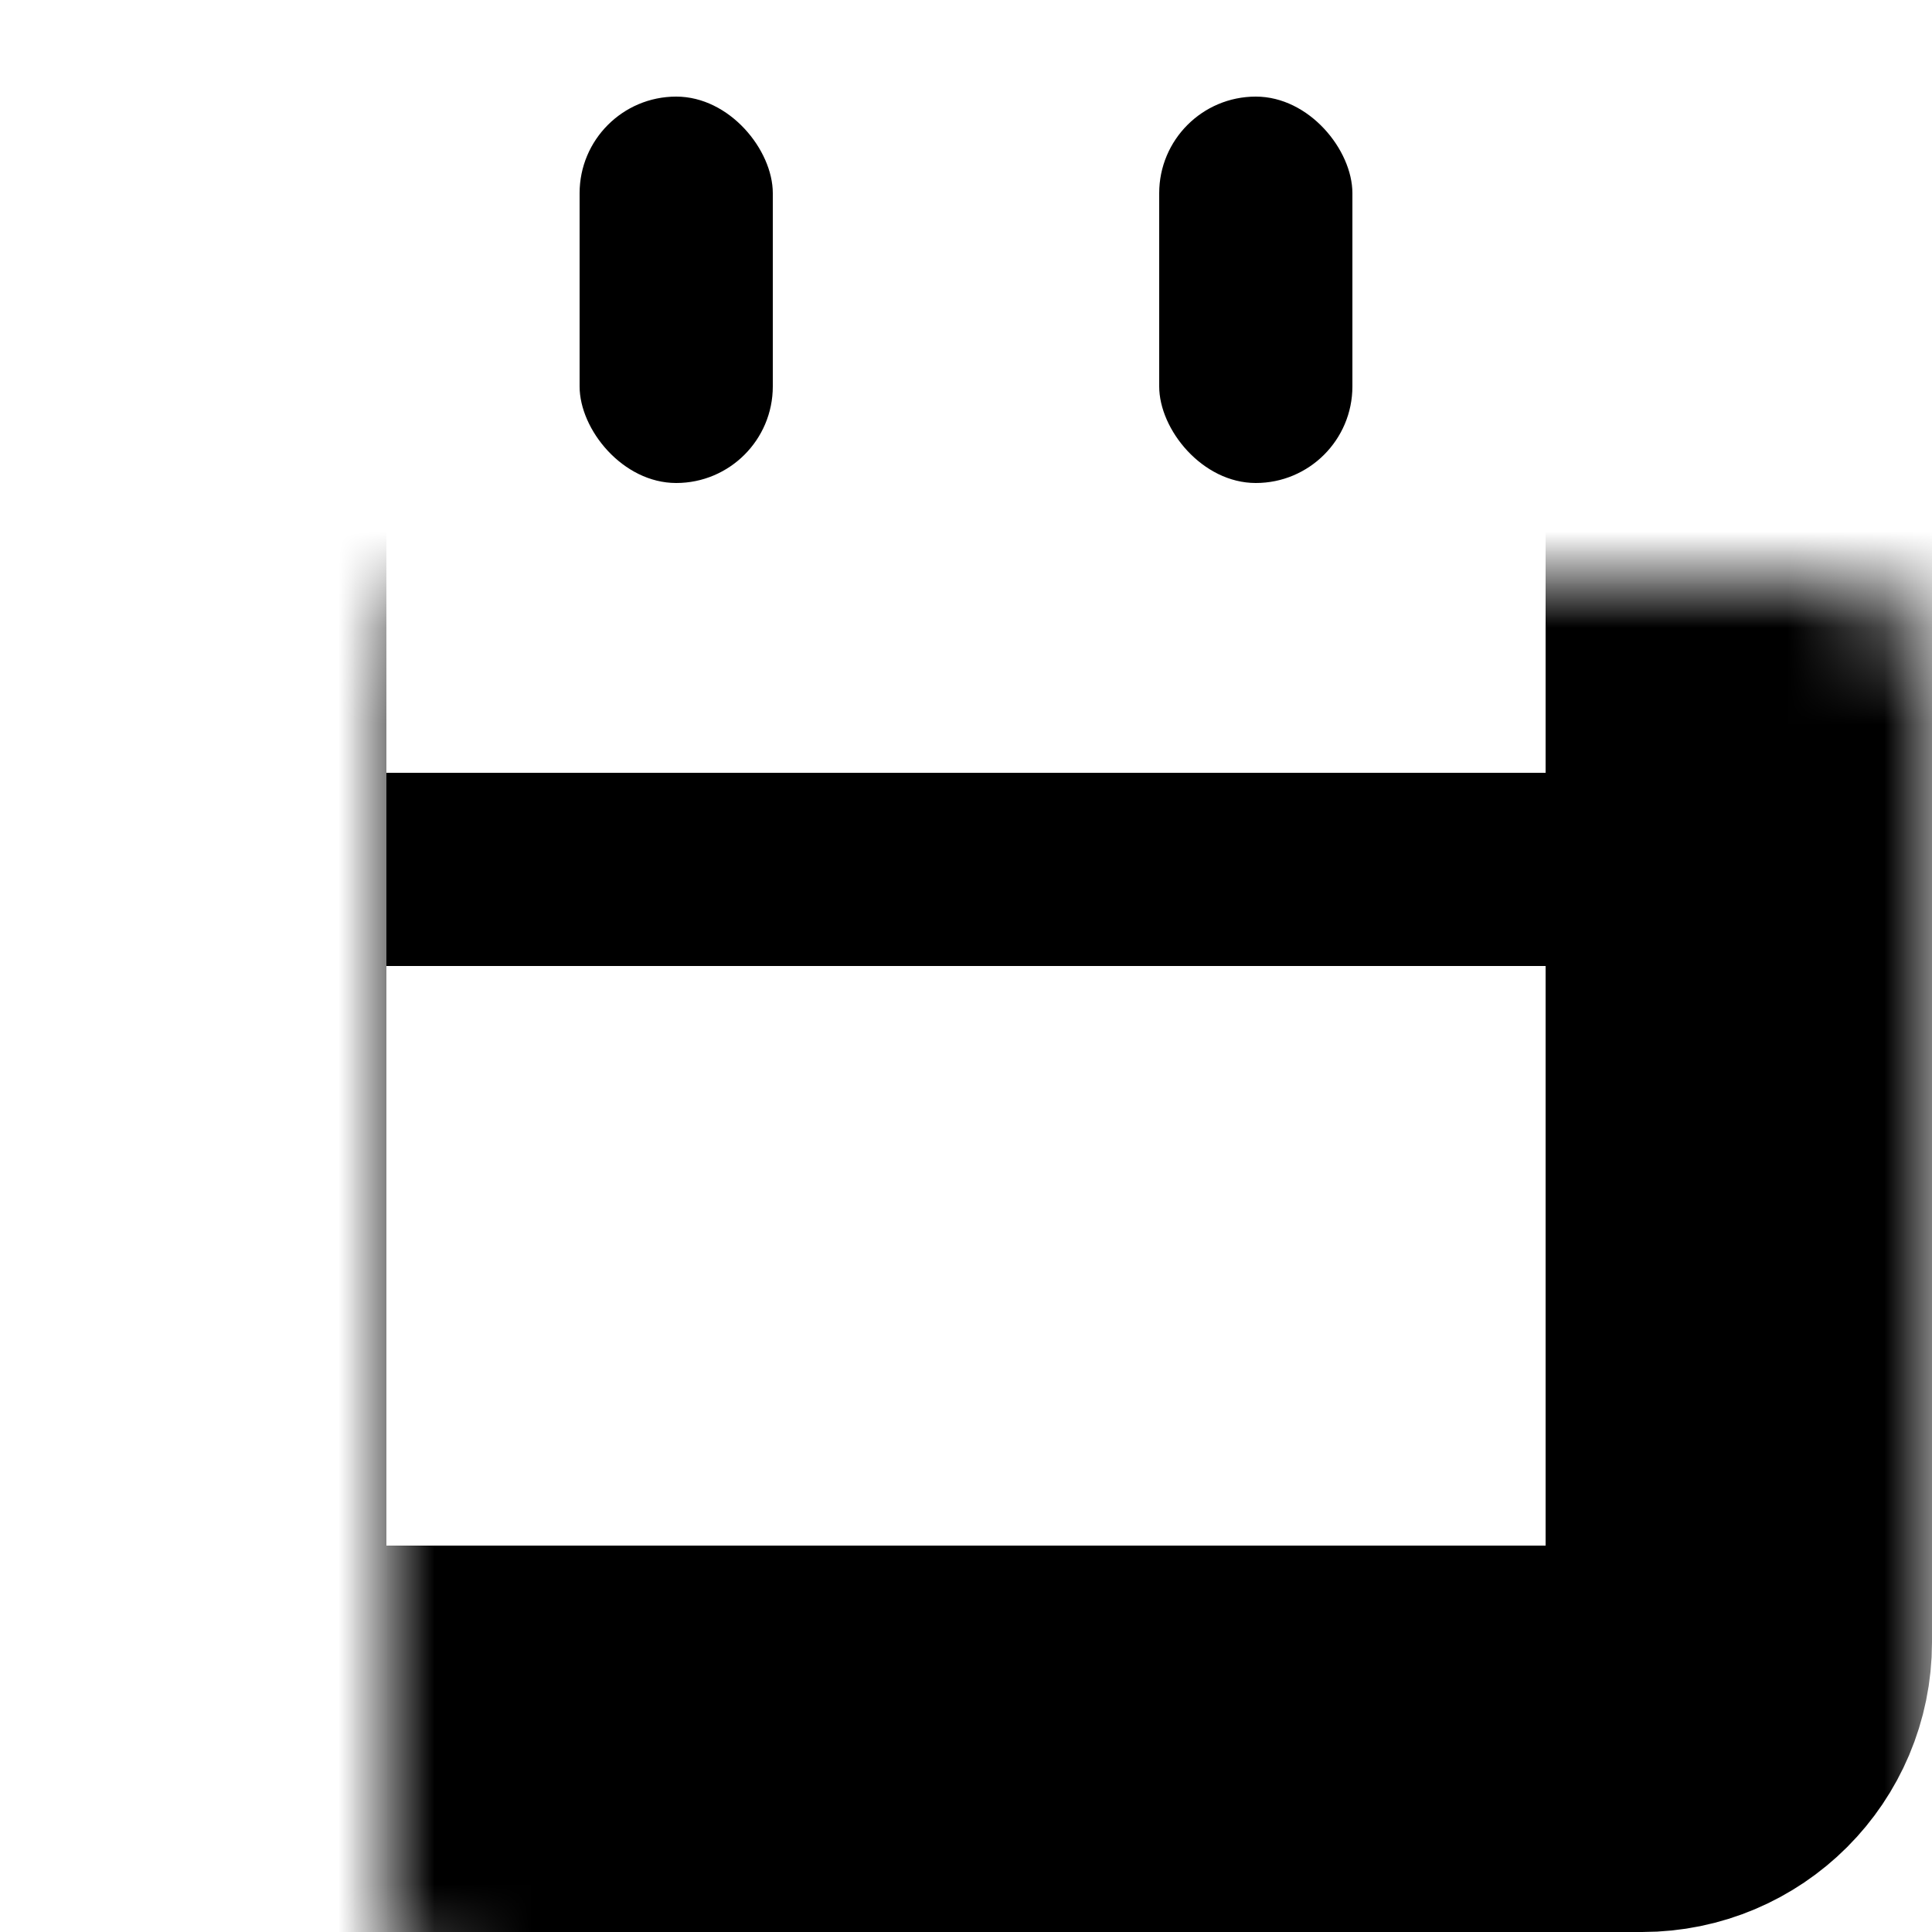 <svg width="20" height="20" viewBox="0 0 20 20" fill="none" xmlns="http://www.w3.org/2000/svg">
<mask id="path-1-inside-1" fill="white">
<rect x="2" y="3" width="16" height="15" rx="1"/>
</mask>
<rect x="2" y="3" width="16" height="15" rx="1" stroke="black" stroke-width="4" mask="url(#path-1-inside-1)"/>
<rect x="6" y="1" width="2" height="4" rx="1" fill="black"/>
<rect x="12" y="1" width="2" height="4" rx="1" fill="black"/>
<rect x="4" y="8" width="12" height="2" fill="black"/>
</svg>
